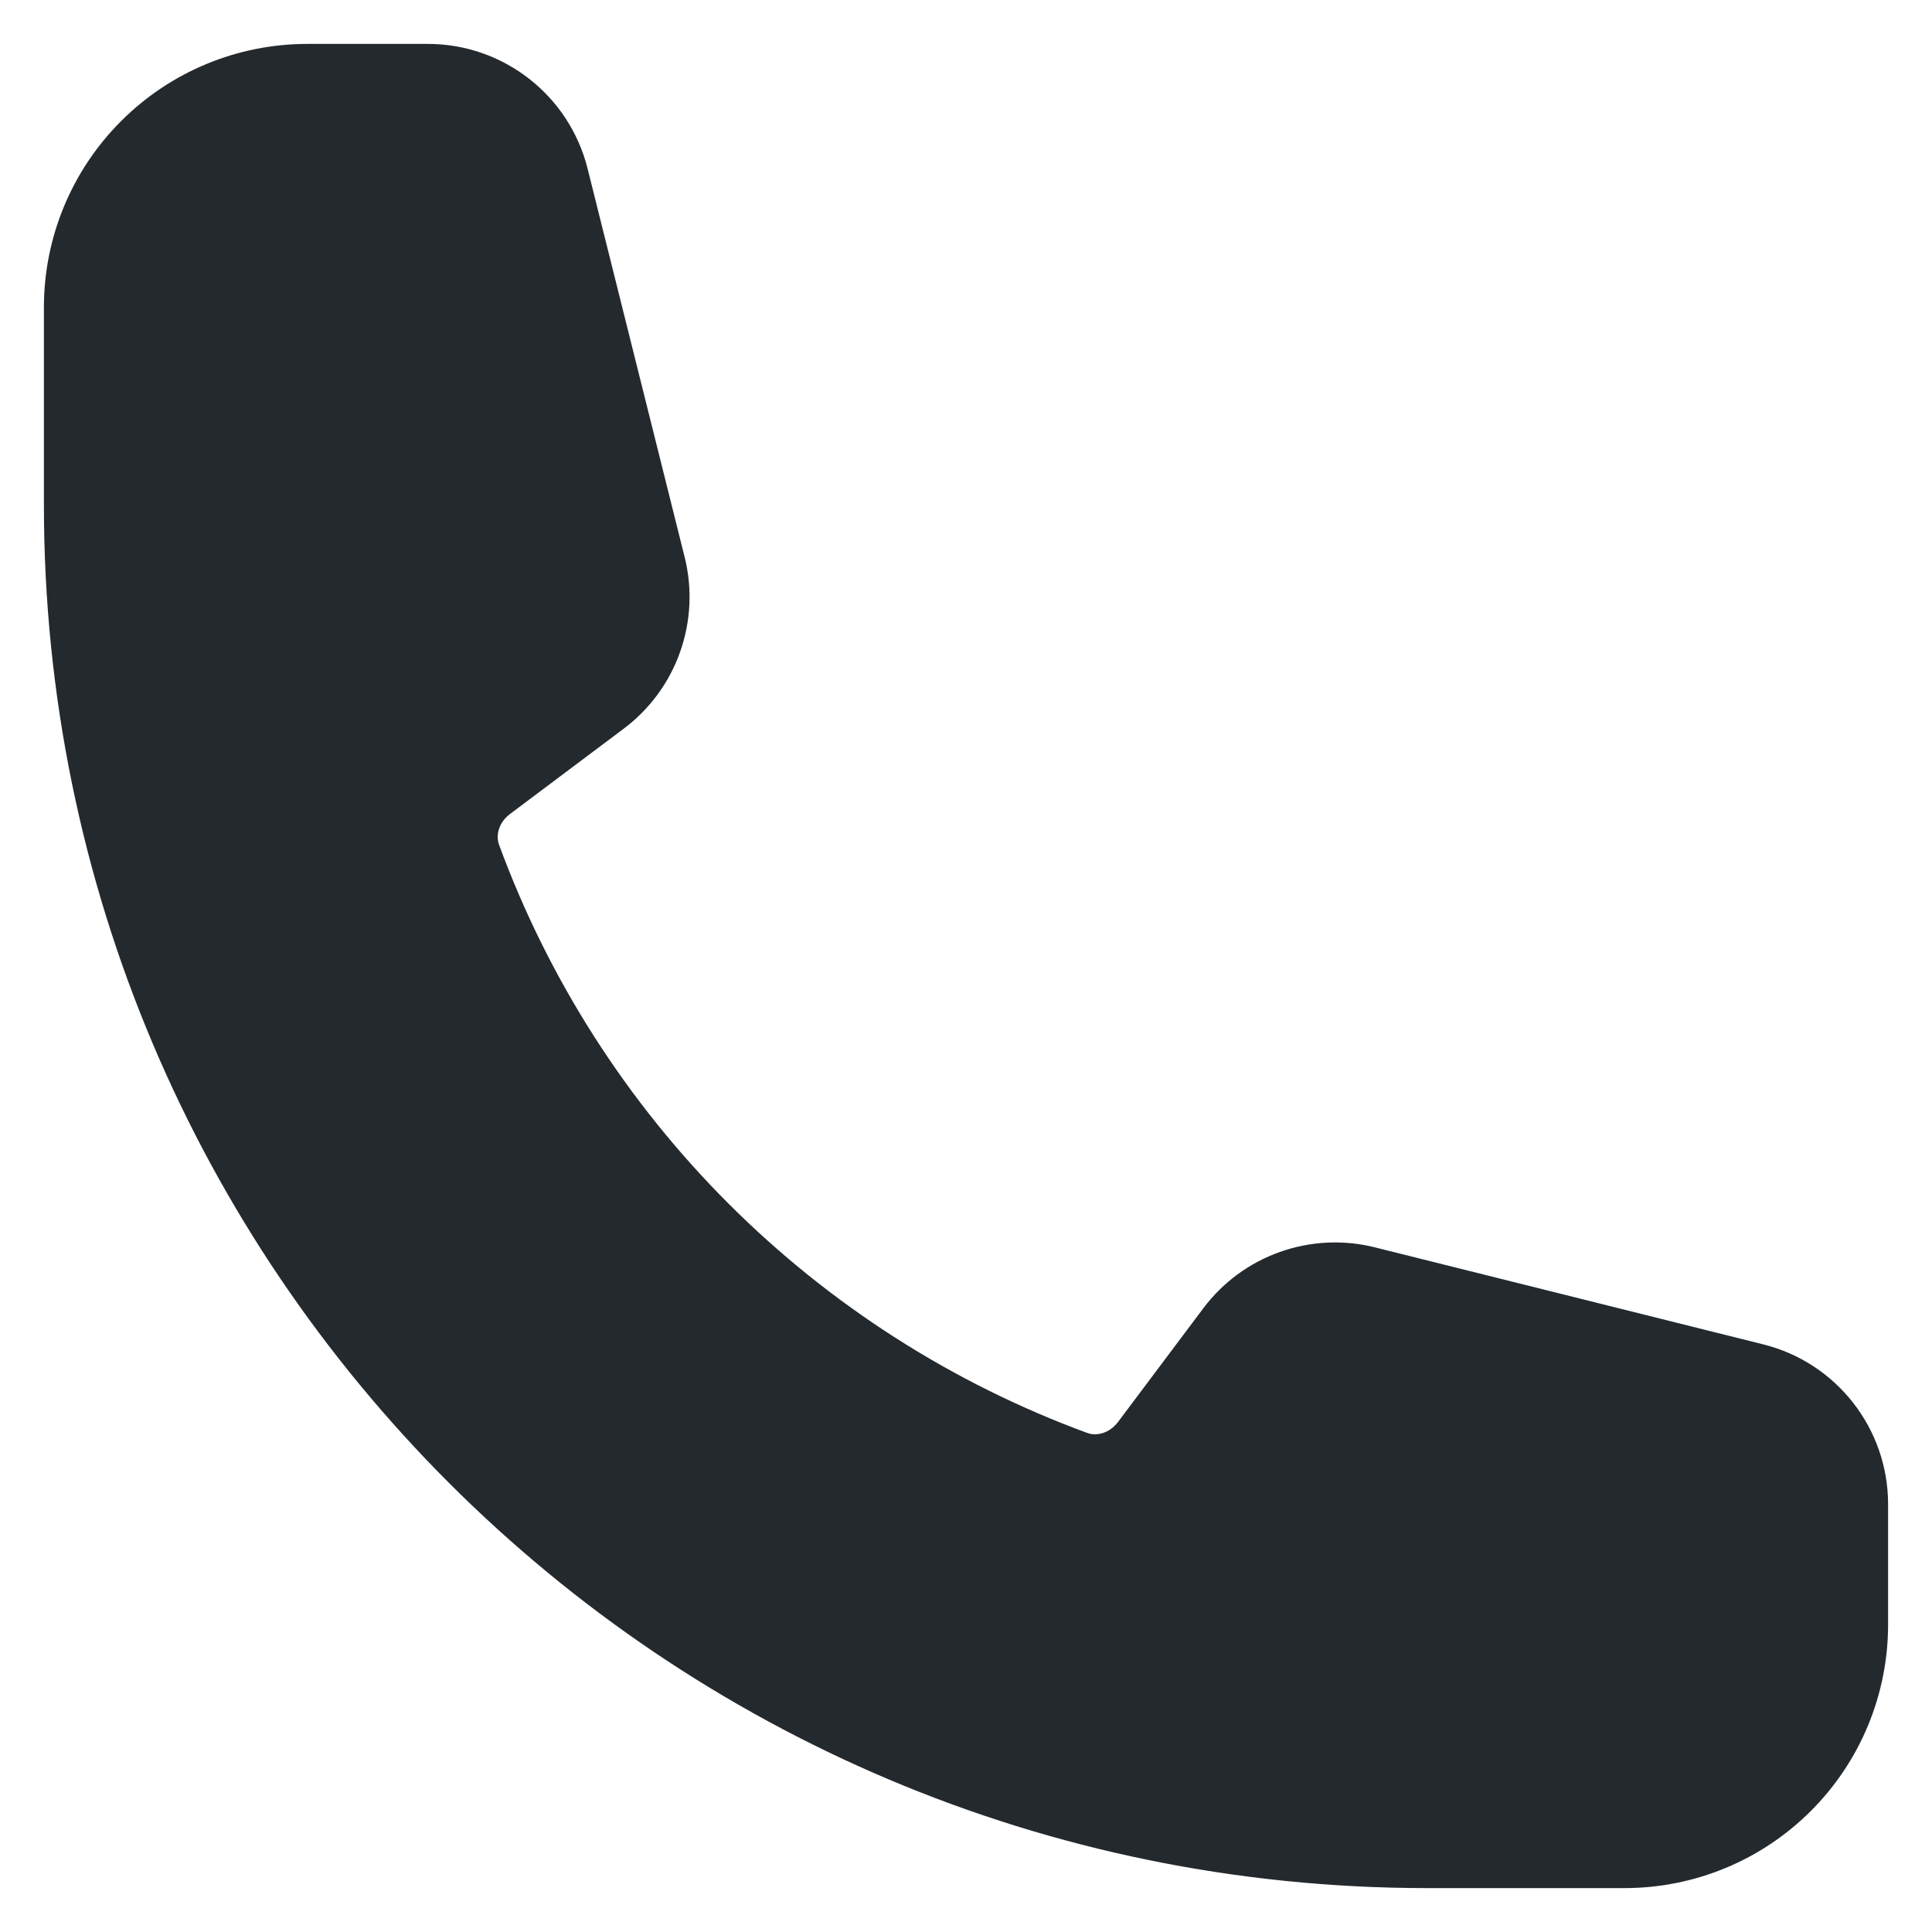 <svg width="22" height="22" viewBox="0 0 22 22" fill="none" xmlns="http://www.w3.org/2000/svg">
<path fill-rule="evenodd" clip-rule="evenodd" d="M0.5 3.5C0.5 2.704 0.816 1.941 1.379 1.379C1.941 0.816 2.704 0.5 3.5 0.5H4.872C5.732 0.5 6.482 1.086 6.691 1.92L7.796 6.343C7.886 6.701 7.867 7.077 7.744 7.425C7.621 7.773 7.397 8.077 7.102 8.298L5.809 9.268C5.674 9.369 5.645 9.517 5.683 9.62C6.247 11.155 7.139 12.549 8.295 13.705C9.451 14.861 10.845 15.753 12.38 16.317C12.483 16.355 12.63 16.326 12.732 16.191L13.702 14.898C13.923 14.603 14.227 14.379 14.575 14.256C14.922 14.133 15.299 14.114 15.657 14.204L20.08 15.309C20.914 15.518 21.5 16.268 21.5 17.129V18.5C21.5 19.296 21.184 20.059 20.621 20.621C20.059 21.184 19.296 21.5 18.5 21.5H16.25C7.552 21.5 0.5 14.448 0.5 5.75V3.5Z" fill="#24292E"/>
</svg>
